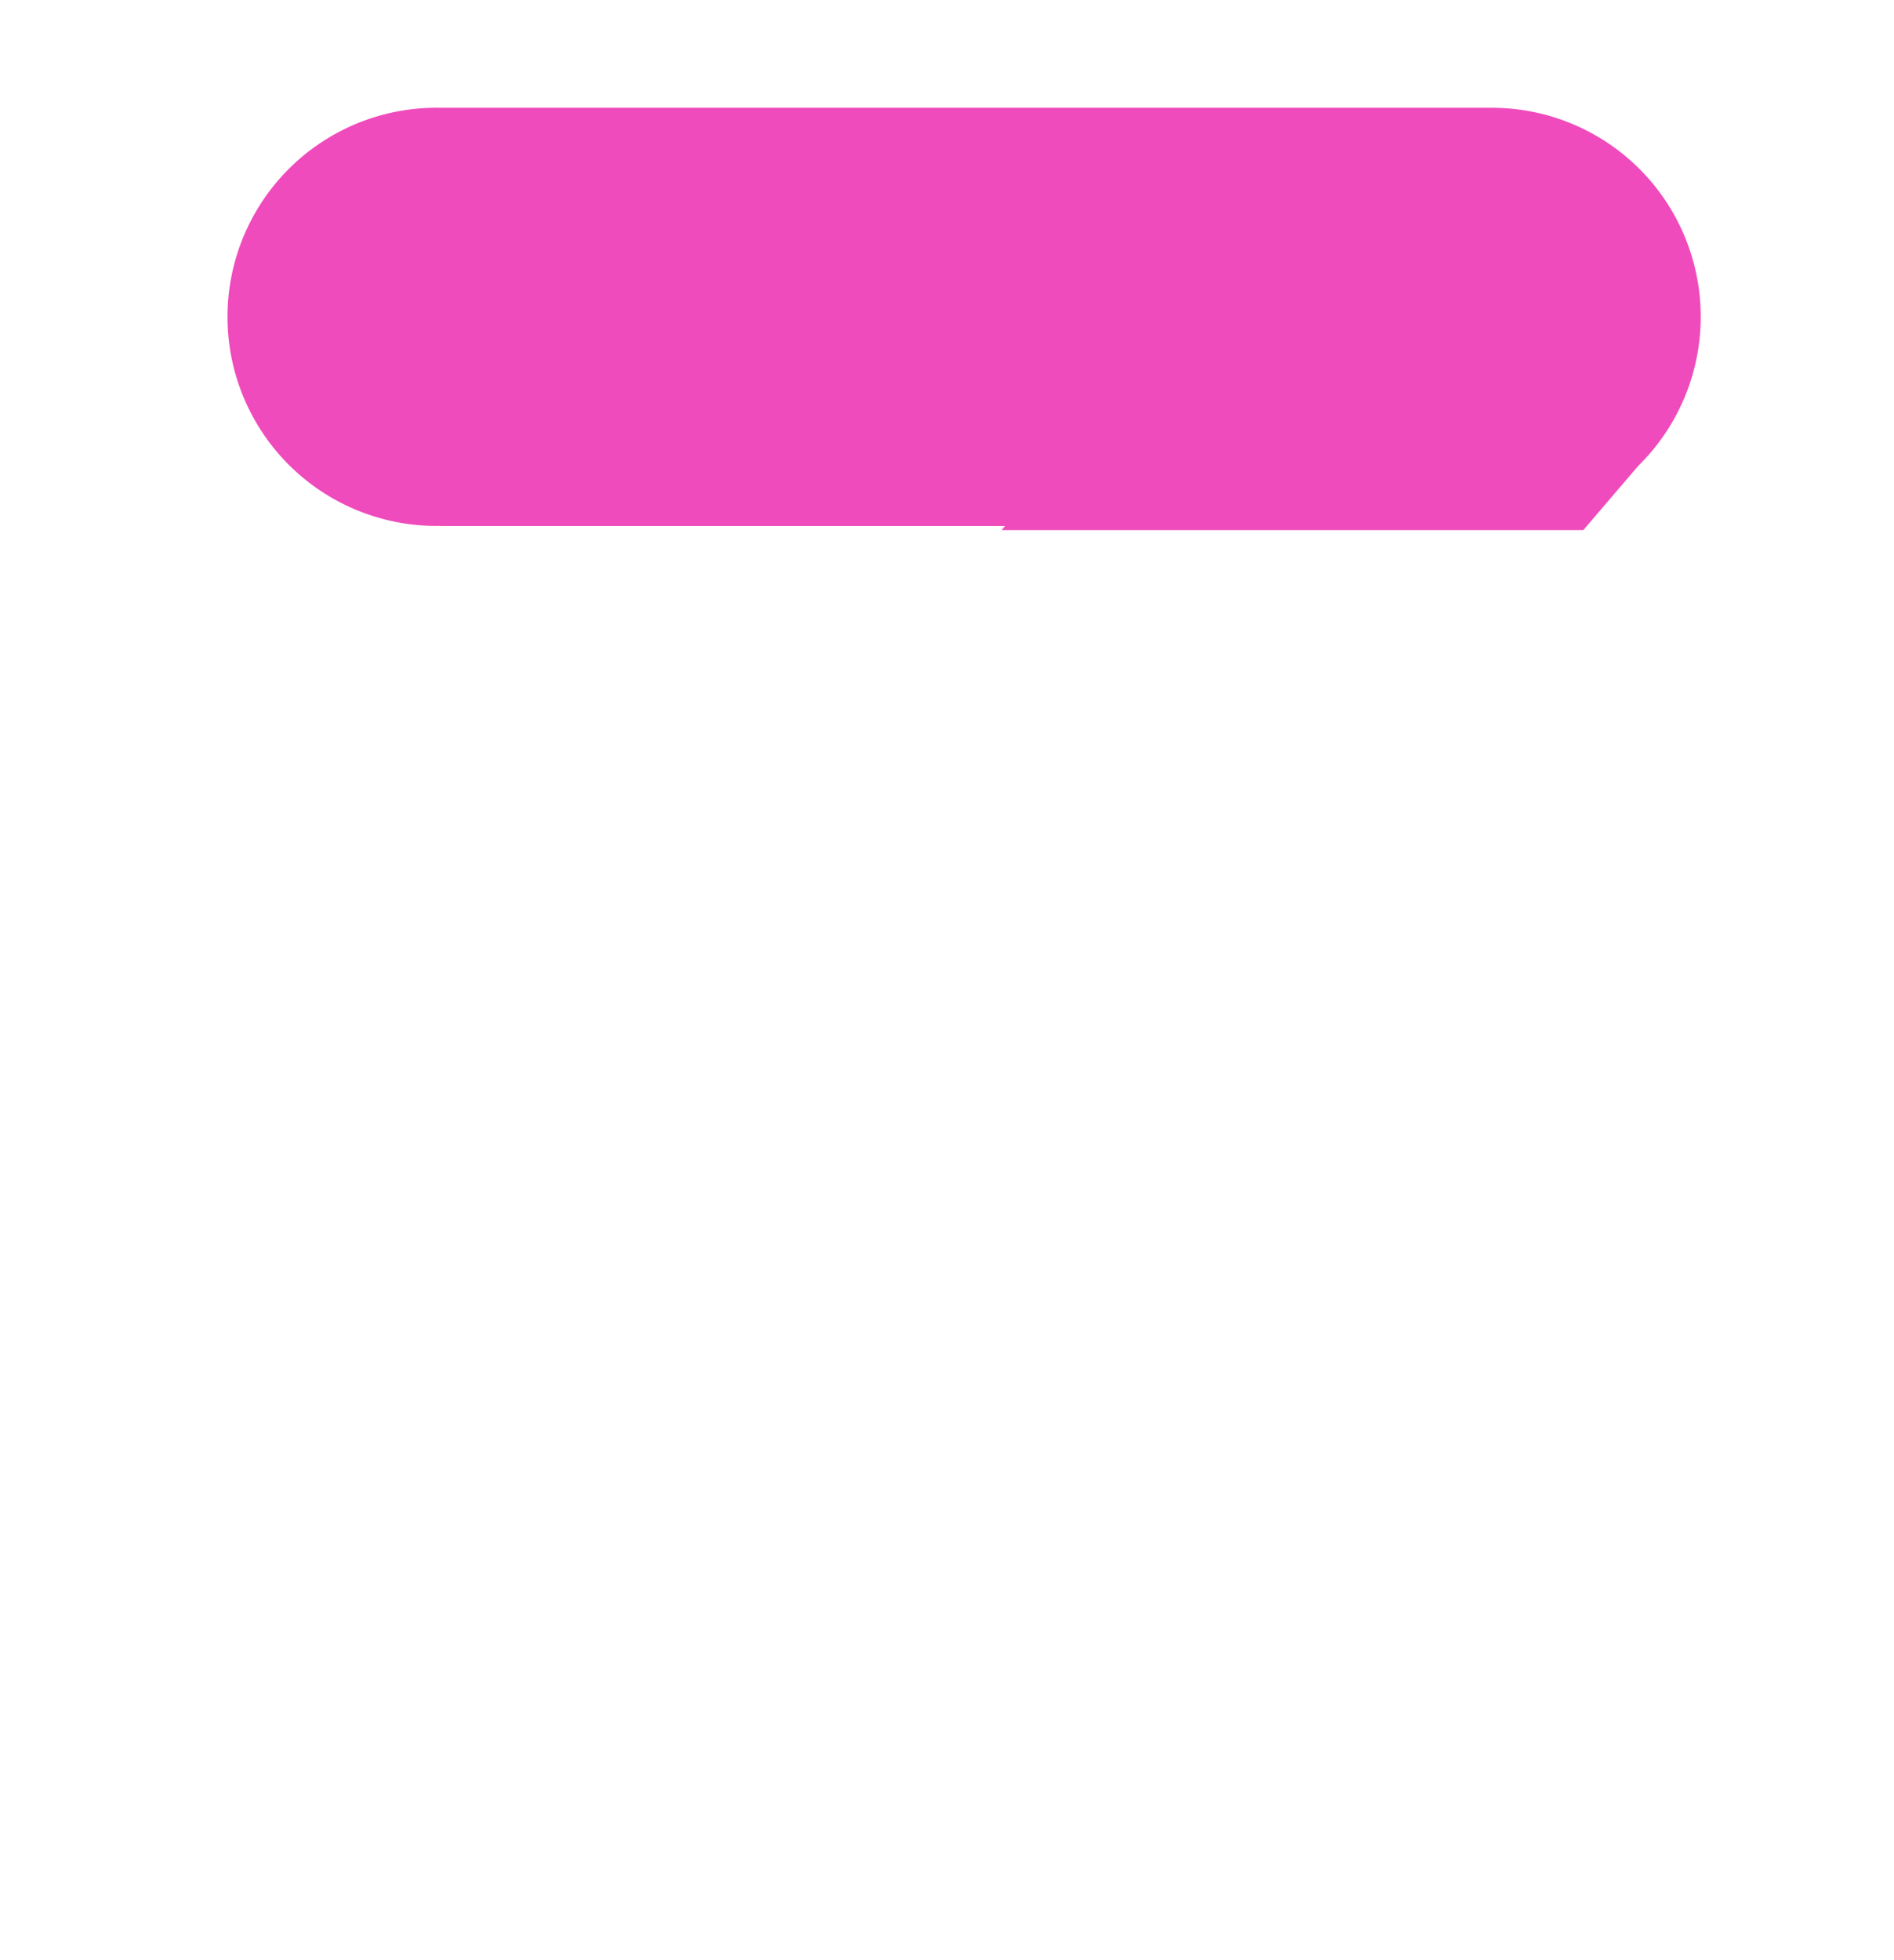 <svg id="bda1a258-7fda-4c8b-9757-b773f13bf205" data-name="Layer 1" xmlns="http://www.w3.org/2000/svg" width="248.57" height="257.14" viewBox="0 0 248.57 257.14">
  <defs>
    <style>
      .b080552c-6985-4c00-b4c9-6662ab69159c {
        fill: #ef4bbc;
      }
    </style>
  </defs>
  <path class="b080552c-6985-4c00-b4c9-6662ab69159c" d="M57.81,69h74.1l-.46.54c.29,0,.58,0,.88,0H207.8l7.18-8.4a27.42,27.42,0,0,0-19.23-47H57.81a27.43,27.43,0,1,0,0,54.85Z"/>
</svg>
